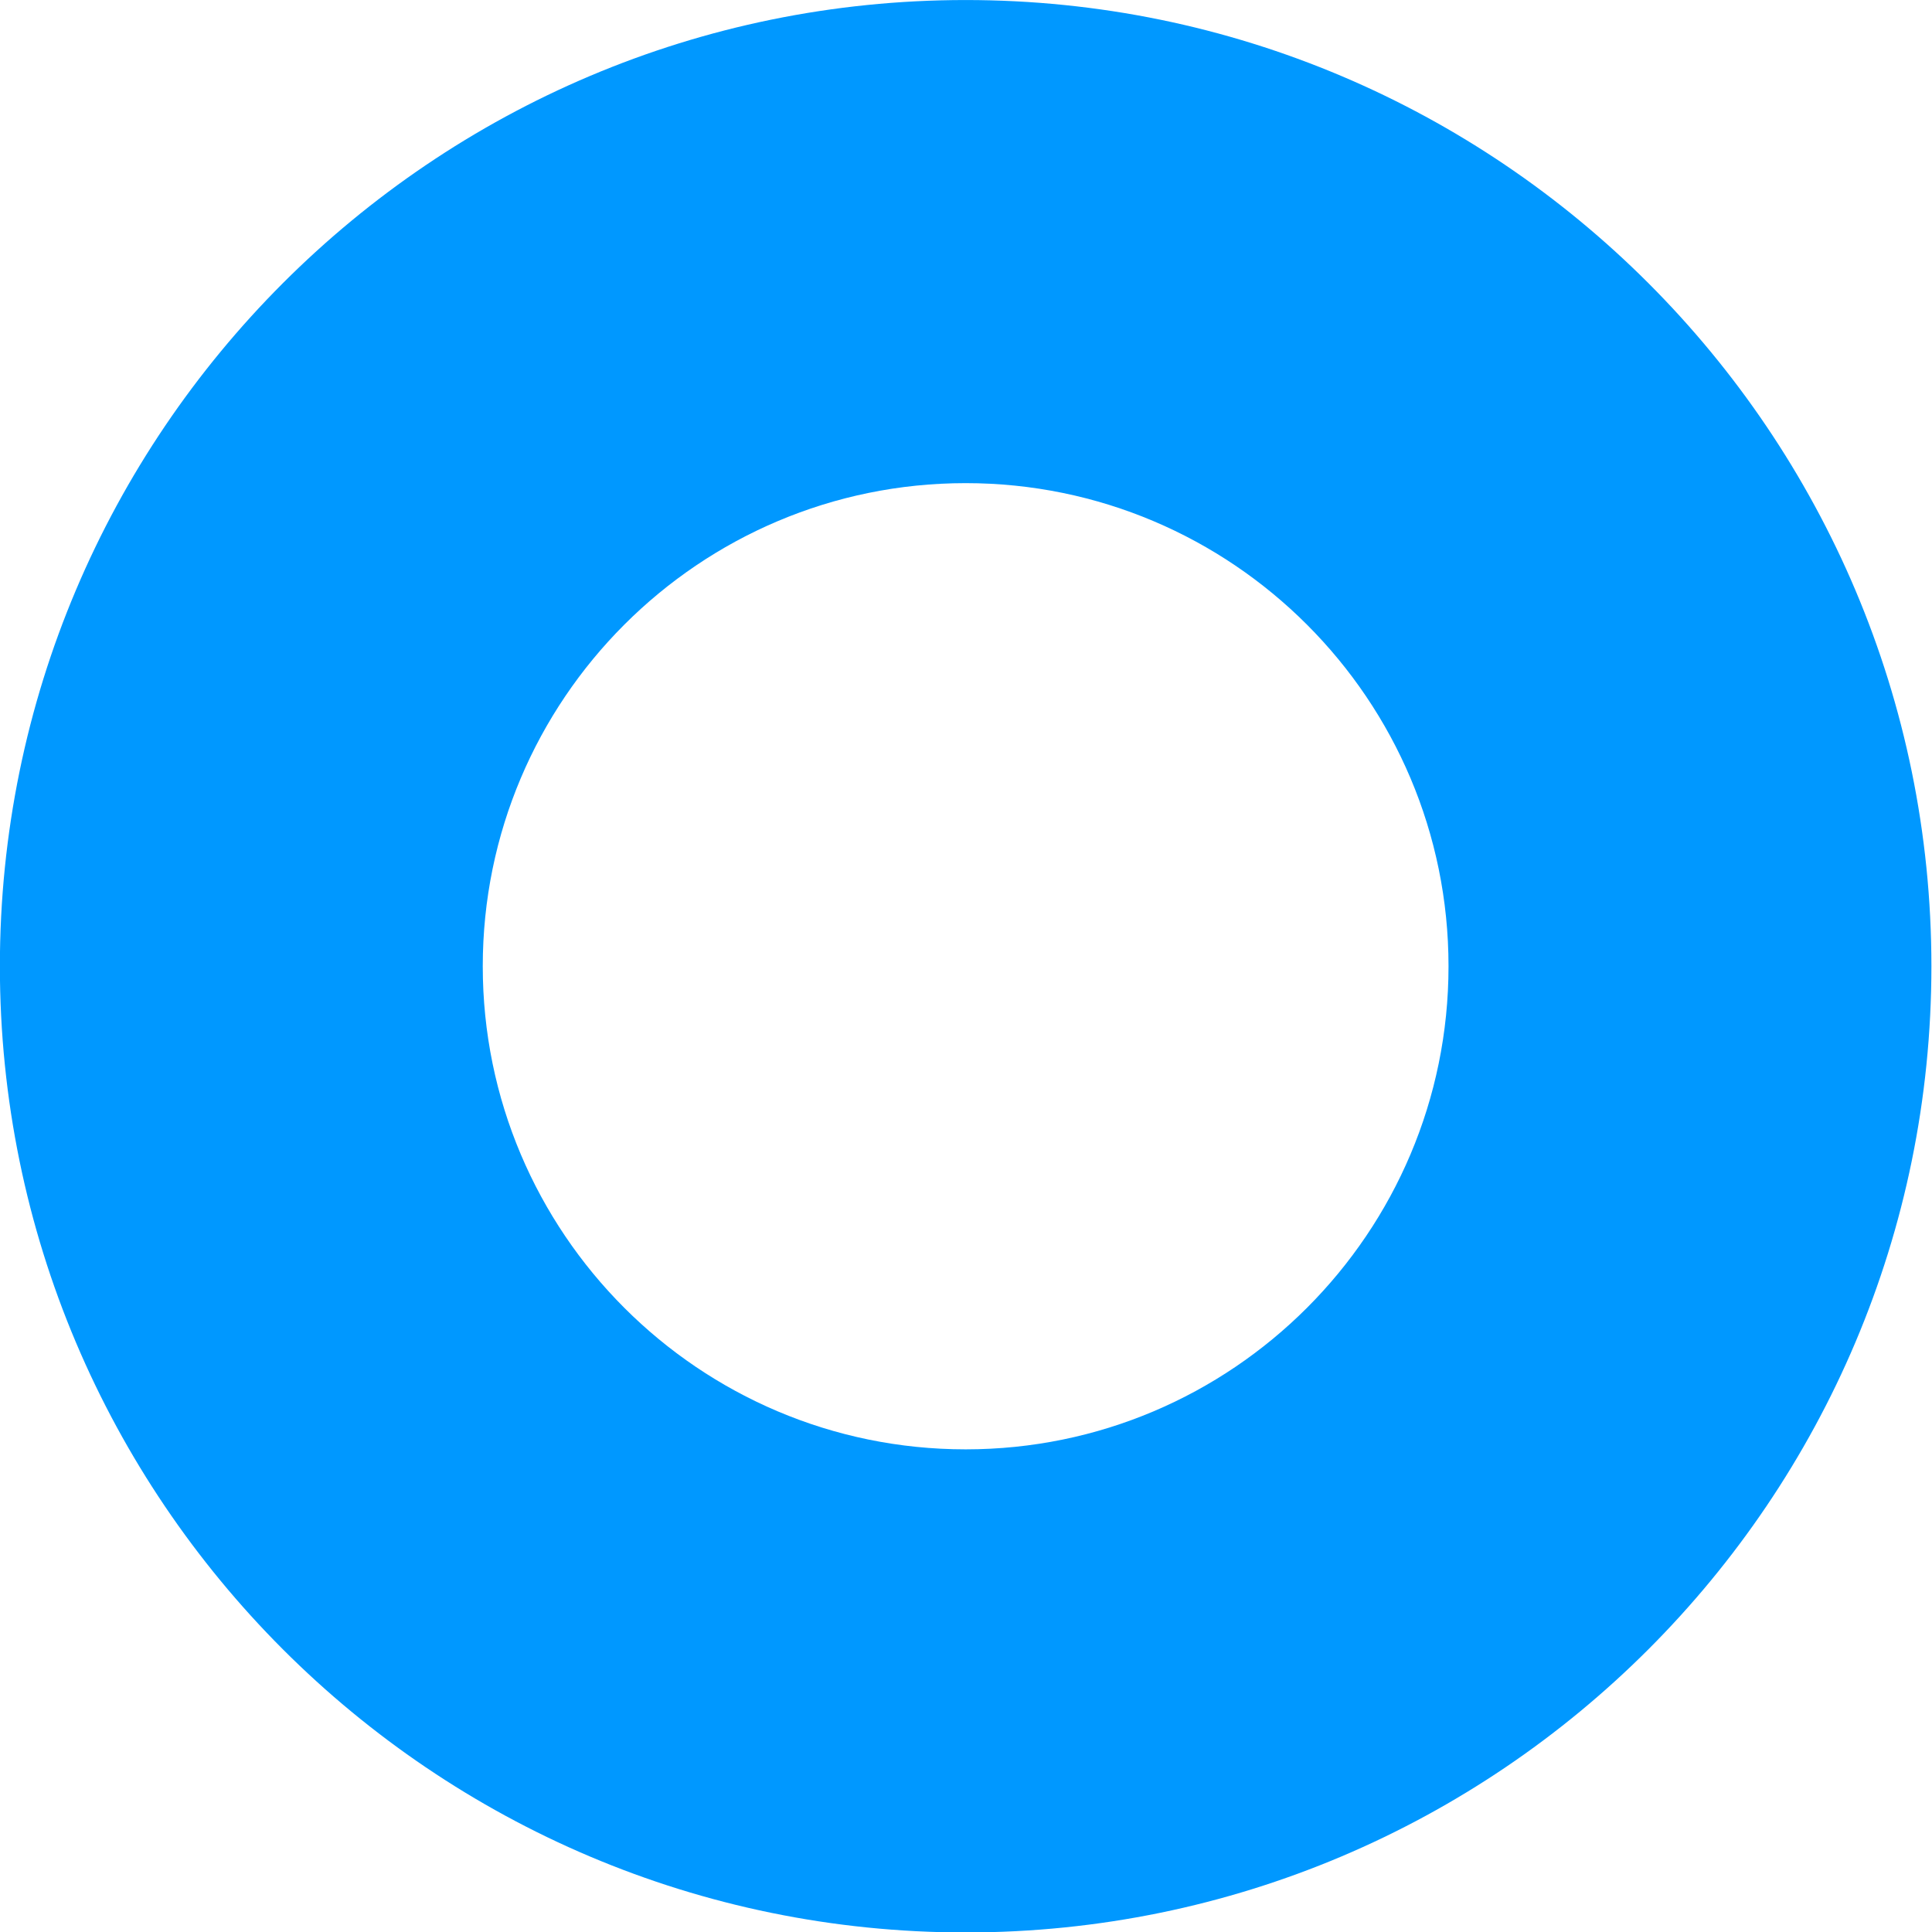 <?xml version="1.0" encoding="UTF-8" standalone="no"?>
<!DOCTYPE svg PUBLIC "-//W3C//DTD SVG 1.1//EN" "http://www.w3.org/Graphics/SVG/1.1/DTD/svg11.dtd">
<svg width="100%" height="100%" viewBox="0 0 400 400" version="1.1" xmlns="http://www.w3.org/2000/svg" xmlns:xlink="http://www.w3.org/1999/xlink" xml:space="preserve" xmlns:serif="http://www.serif.com/" style="fill-rule:evenodd;clip-rule:evenodd;stroke-linejoin:round;stroke-miterlimit:2;">
    <g transform="matrix(1.043,0,0,1.03,-93.463,-28.084)">
        <g id="Layer1">
            <path d="M281.293,27.272C387.099,27.272 473,114.298 473,221.49C473,328.682 387.099,415.708 281.293,415.708C175.488,415.708 89.587,328.682 89.587,221.49C89.587,114.298 175.488,27.272 281.293,27.272ZM281.293,124.381C334.196,124.381 377.146,167.894 377.146,221.49C377.146,275.086 334.196,318.599 281.293,318.599C228.39,318.599 185.44,275.086 185.44,221.49C185.44,167.894 228.39,124.381 281.293,124.381Z" style="fill:rgb(0,152,255);"/>
        </g>
    </g>
</svg>
